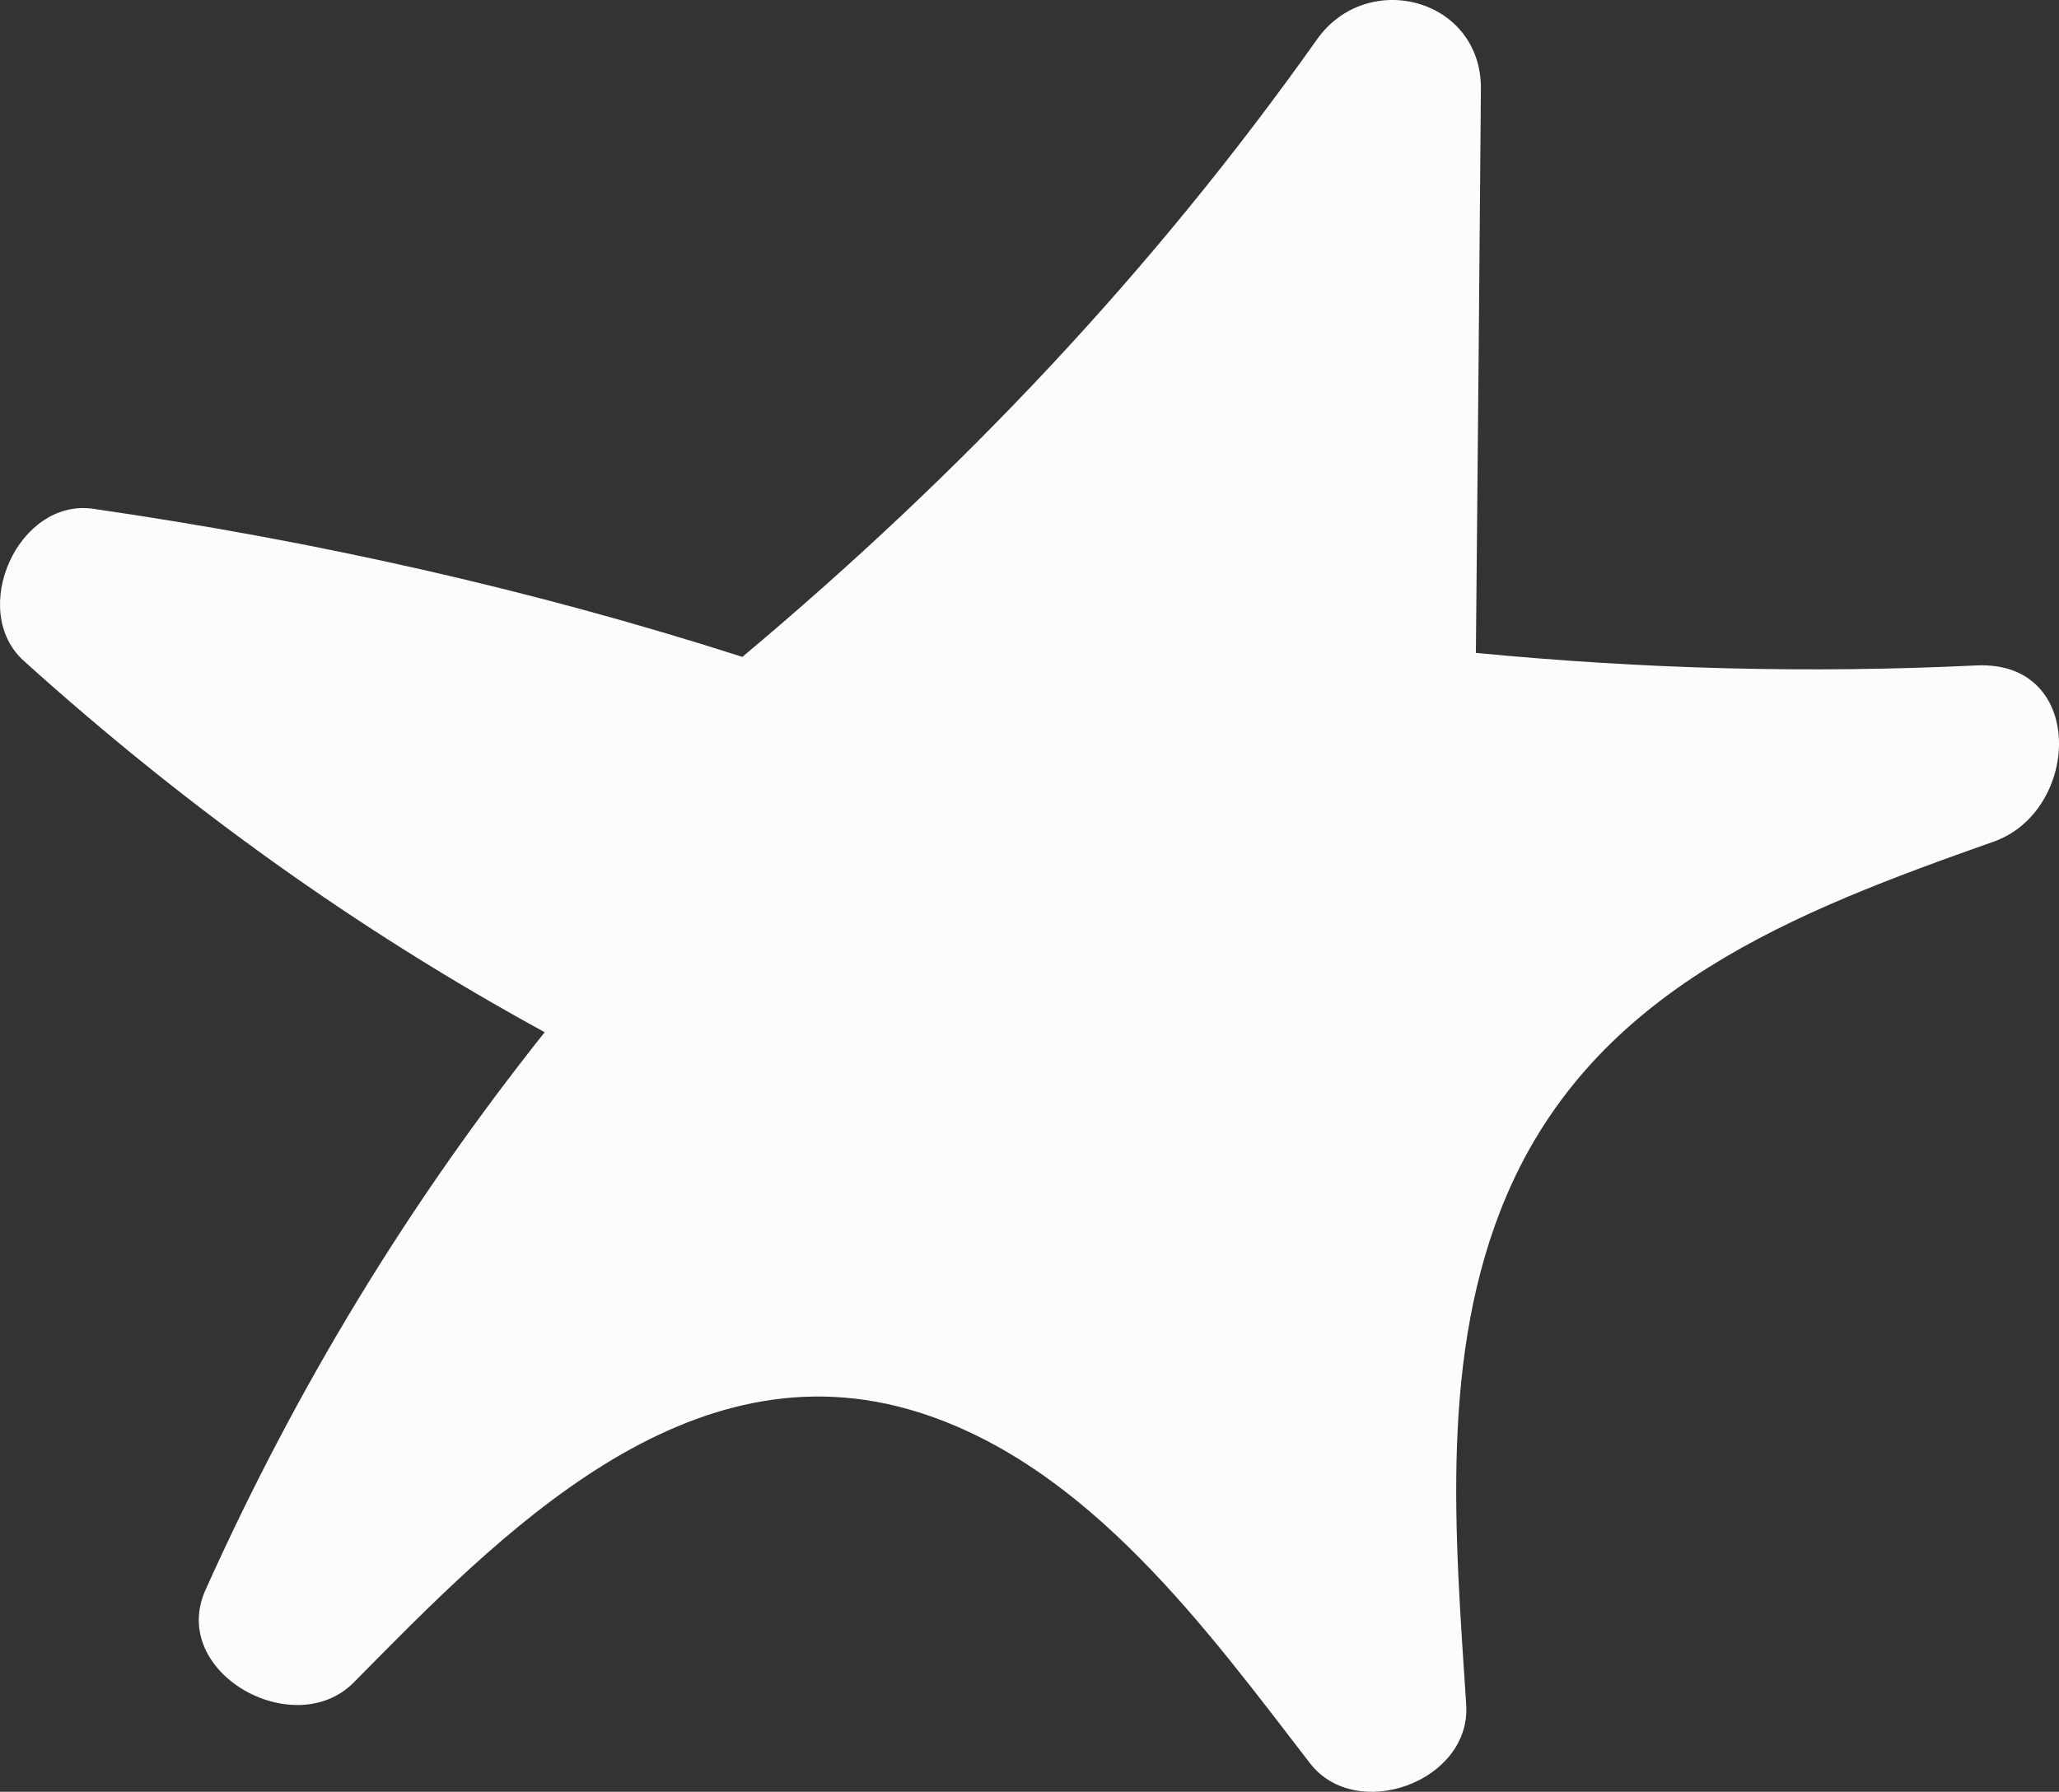<svg id="_лой_2" xmlns="http://www.w3.org/2000/svg" width="1080" height="939.93" viewBox="0 0 1080 939.93"><rect x="0" y="0" width="1080" height="939.93" fill="#333333" stroke="none"/><g id="Stars02_329870592"><g id="Stars02_329870592-2"><path d="M1036.58 349.07c-88.31 4.24-175.02 1.88-262.44-6.59.94-98.6 1.85-197.19 2.63-295.8.38-47.55-59.6-63.23-85.96-26.03-86.59 122.22-186.96 227.99-301.41 323.93-110.78-35.5-224.28-60.84-340.44-77.67-39.52-5.73-65.72 53.41-36.45 79.79 84.36 76.05 174.31 140.76 273.2 194.77-71.63 90.03-130.03 186.05-177.88 292.45-19.58 43.53 46.56 80.2 77.77 48.6 76.38-77.36 174.91-180.1 296.53-141.58 88.72 28.1 150.86 113.72 204.93 183.94 24.31 31.57 84.62 9.7 82-30.58-5.71-88.24-14.33-184.13 21.27-267.37 46.36-108.41 151.1-148.61 255.4-185.43 45.6-16.1 48.76-95.21-9.15-92.43z" fill="#fcfcfc"/></g></g></svg>